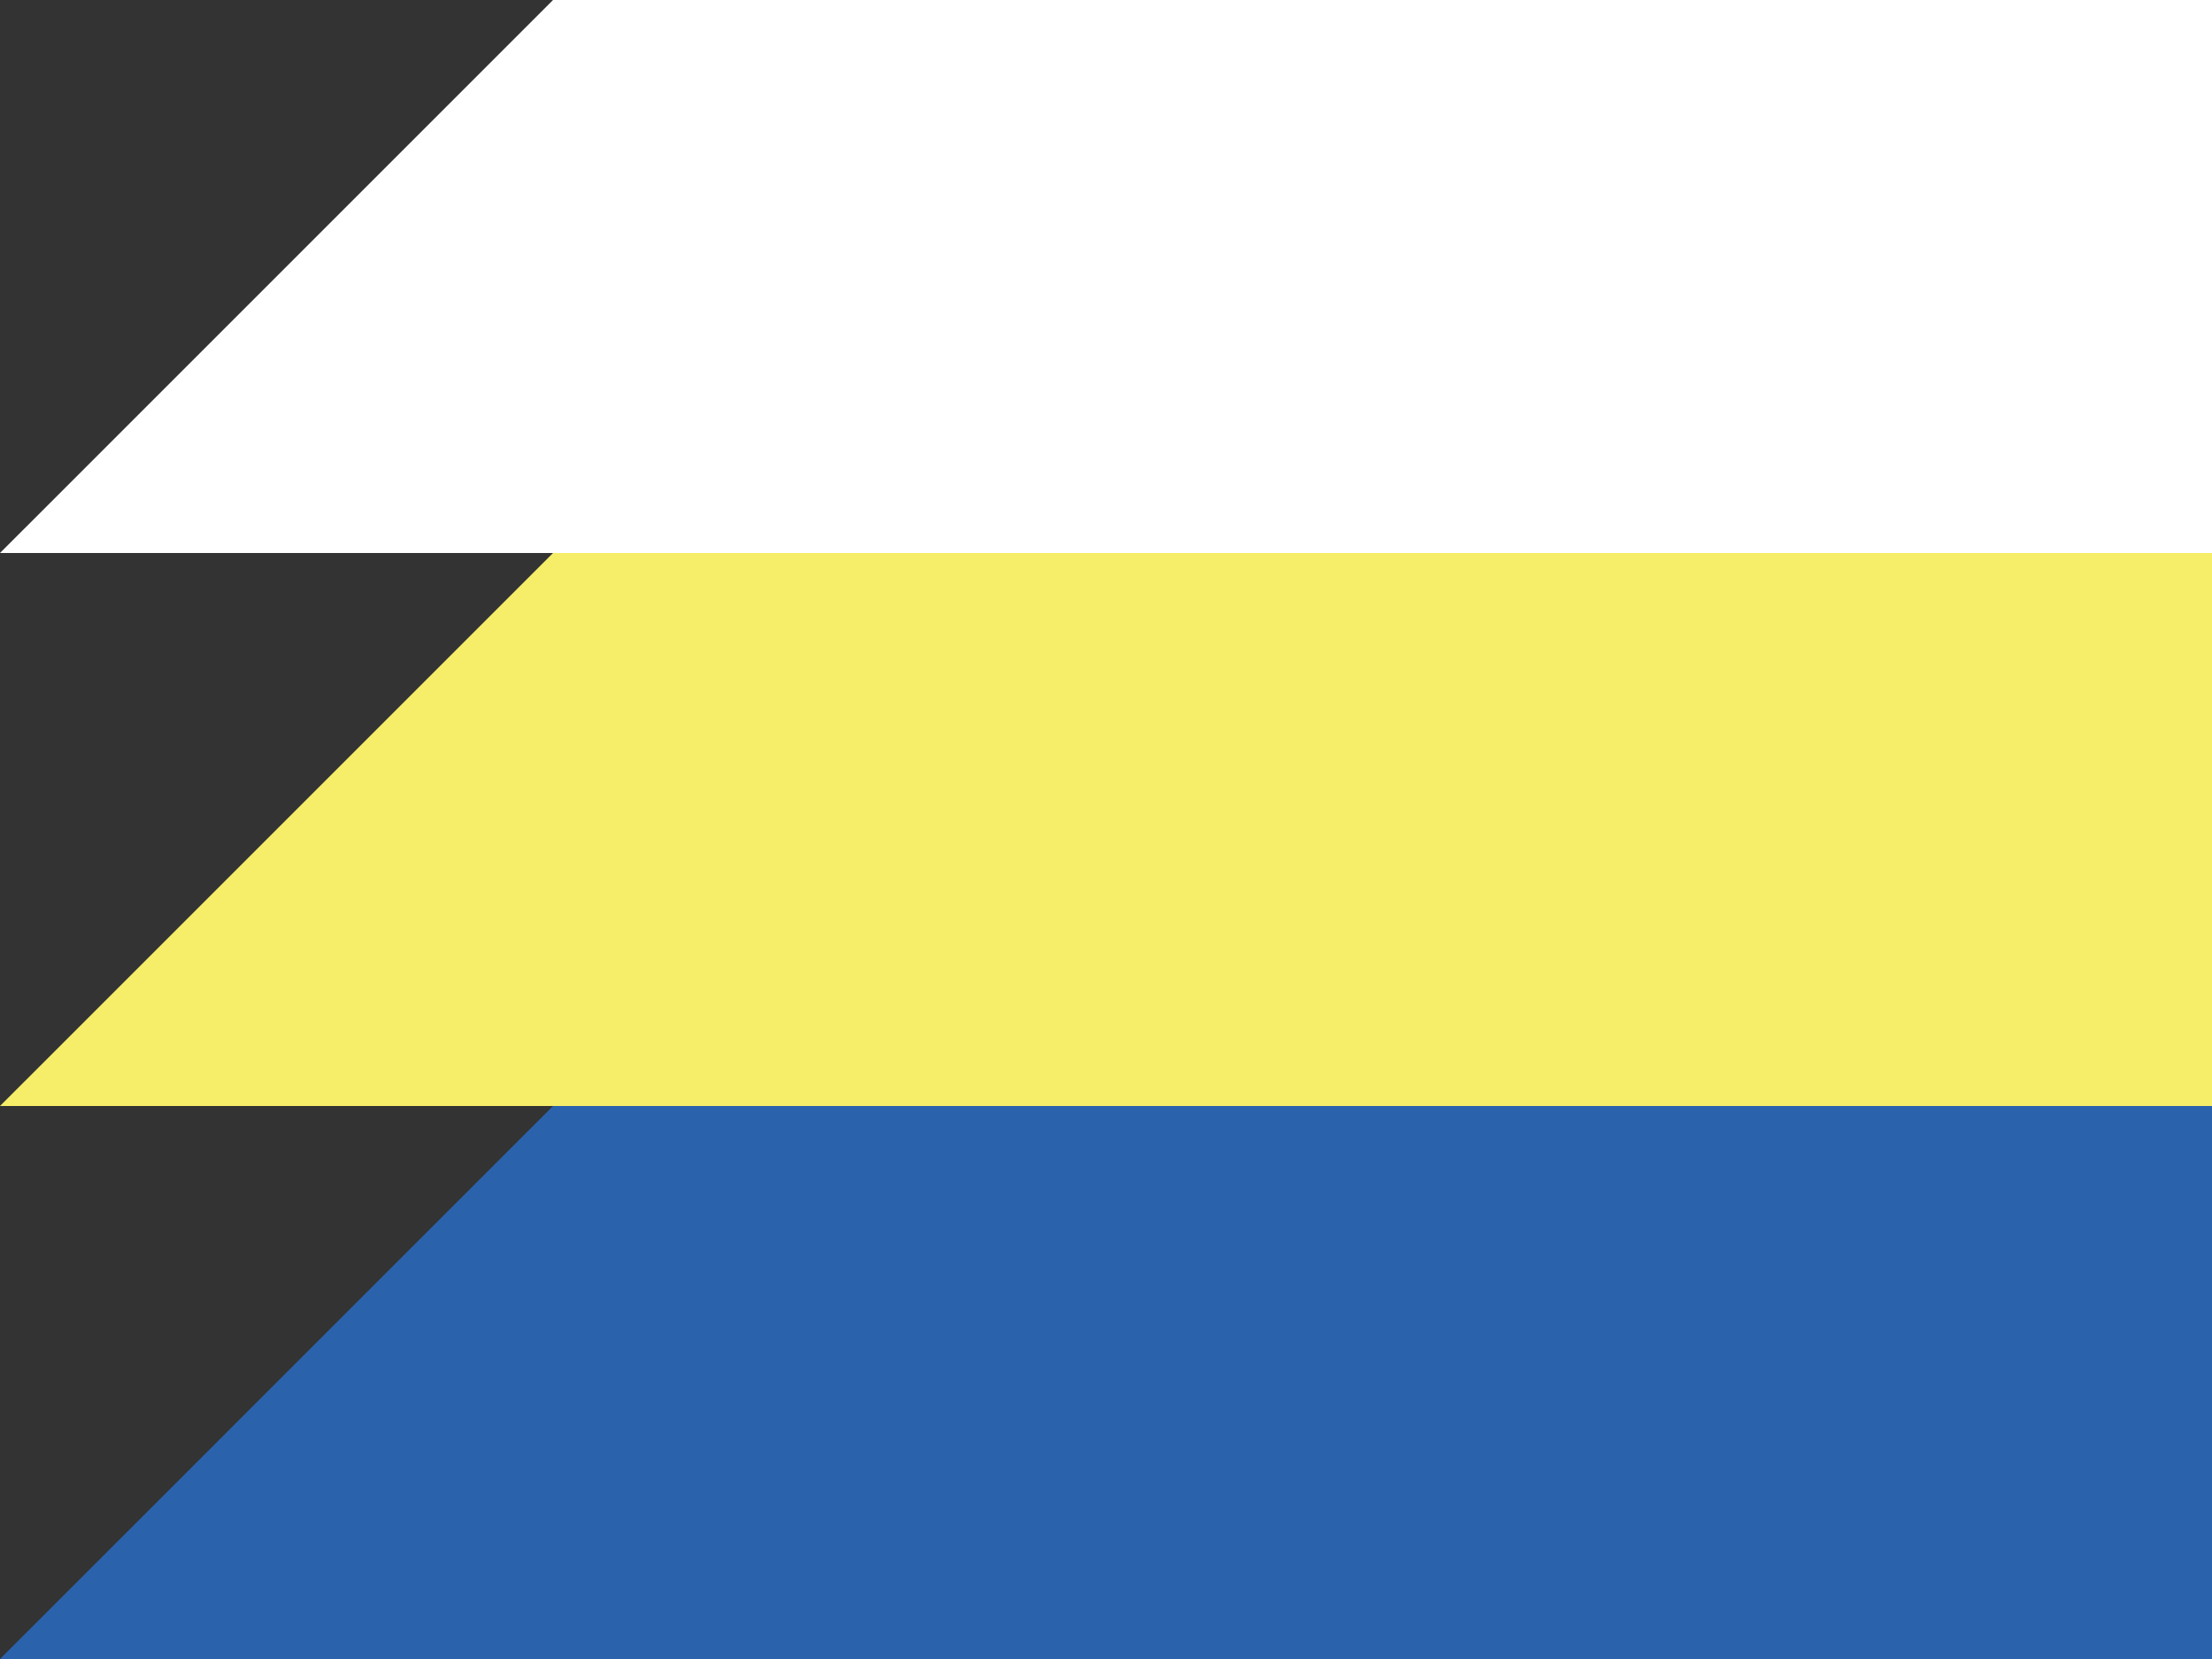 <?xml version="1.0" encoding="UTF-8" standalone="no"?>
<svg
   xmlns:dc="http://purl.org/dc/elements/1.1/"
   xmlns:cc="http://creativecommons.org/ns#"
   xmlns:rdf="http://www.w3.org/1999/02/22-rdf-syntax-ns#"
   xmlns:svg="http://www.w3.org/2000/svg"
   xmlns="http://www.w3.org/2000/svg"
   id="svg8"
   version="1.1"
   viewBox="0 0 63.5 47.625"
   height="180"
   width="240">
  <rect x="0" y="0" width="63.5" height="47.625" fill="#333333" stroke="none"/>
  <defs
     id="defs2" />
  <g
     transform="translate(-55.948,-77.018)"
     id="layer1">
    <path
       id="rect4485"
       d="m 71.817,108.768 v 0.007 l -15.869,15.868 h 15.869 47.631 v -15.875 z"
       style="opacity:1;fill:#2a62ac;fill-opacity:1;stroke:none;stroke-width:1.058;stroke-miterlimit:4;stroke-dasharray:none;stroke-opacity:1" />
    <path
       id="rect4485-3"
       d="m 71.817,92.893 v 0.007 L 55.948,108.768 H 71.817 119.448 V 92.893 Z"
       style="opacity:1;fill:#f6ed69;fill-opacity:1;stroke:none;stroke-width:1.058;stroke-miterlimit:4;stroke-dasharray:none;stroke-opacity:1" />
    <path
       id="rect4485-6"
       d="m 71.817,77.018 v 0.007 L 55.948,92.893 H 71.817 119.448 v -15.875 z"
       style="opacity:1;fill:#ffffff;fill-opacity:1;stroke:none;stroke-width:1.058;stroke-miterlimit:4;stroke-dasharray:none;stroke-opacity:1" />
  </g>
</svg>
